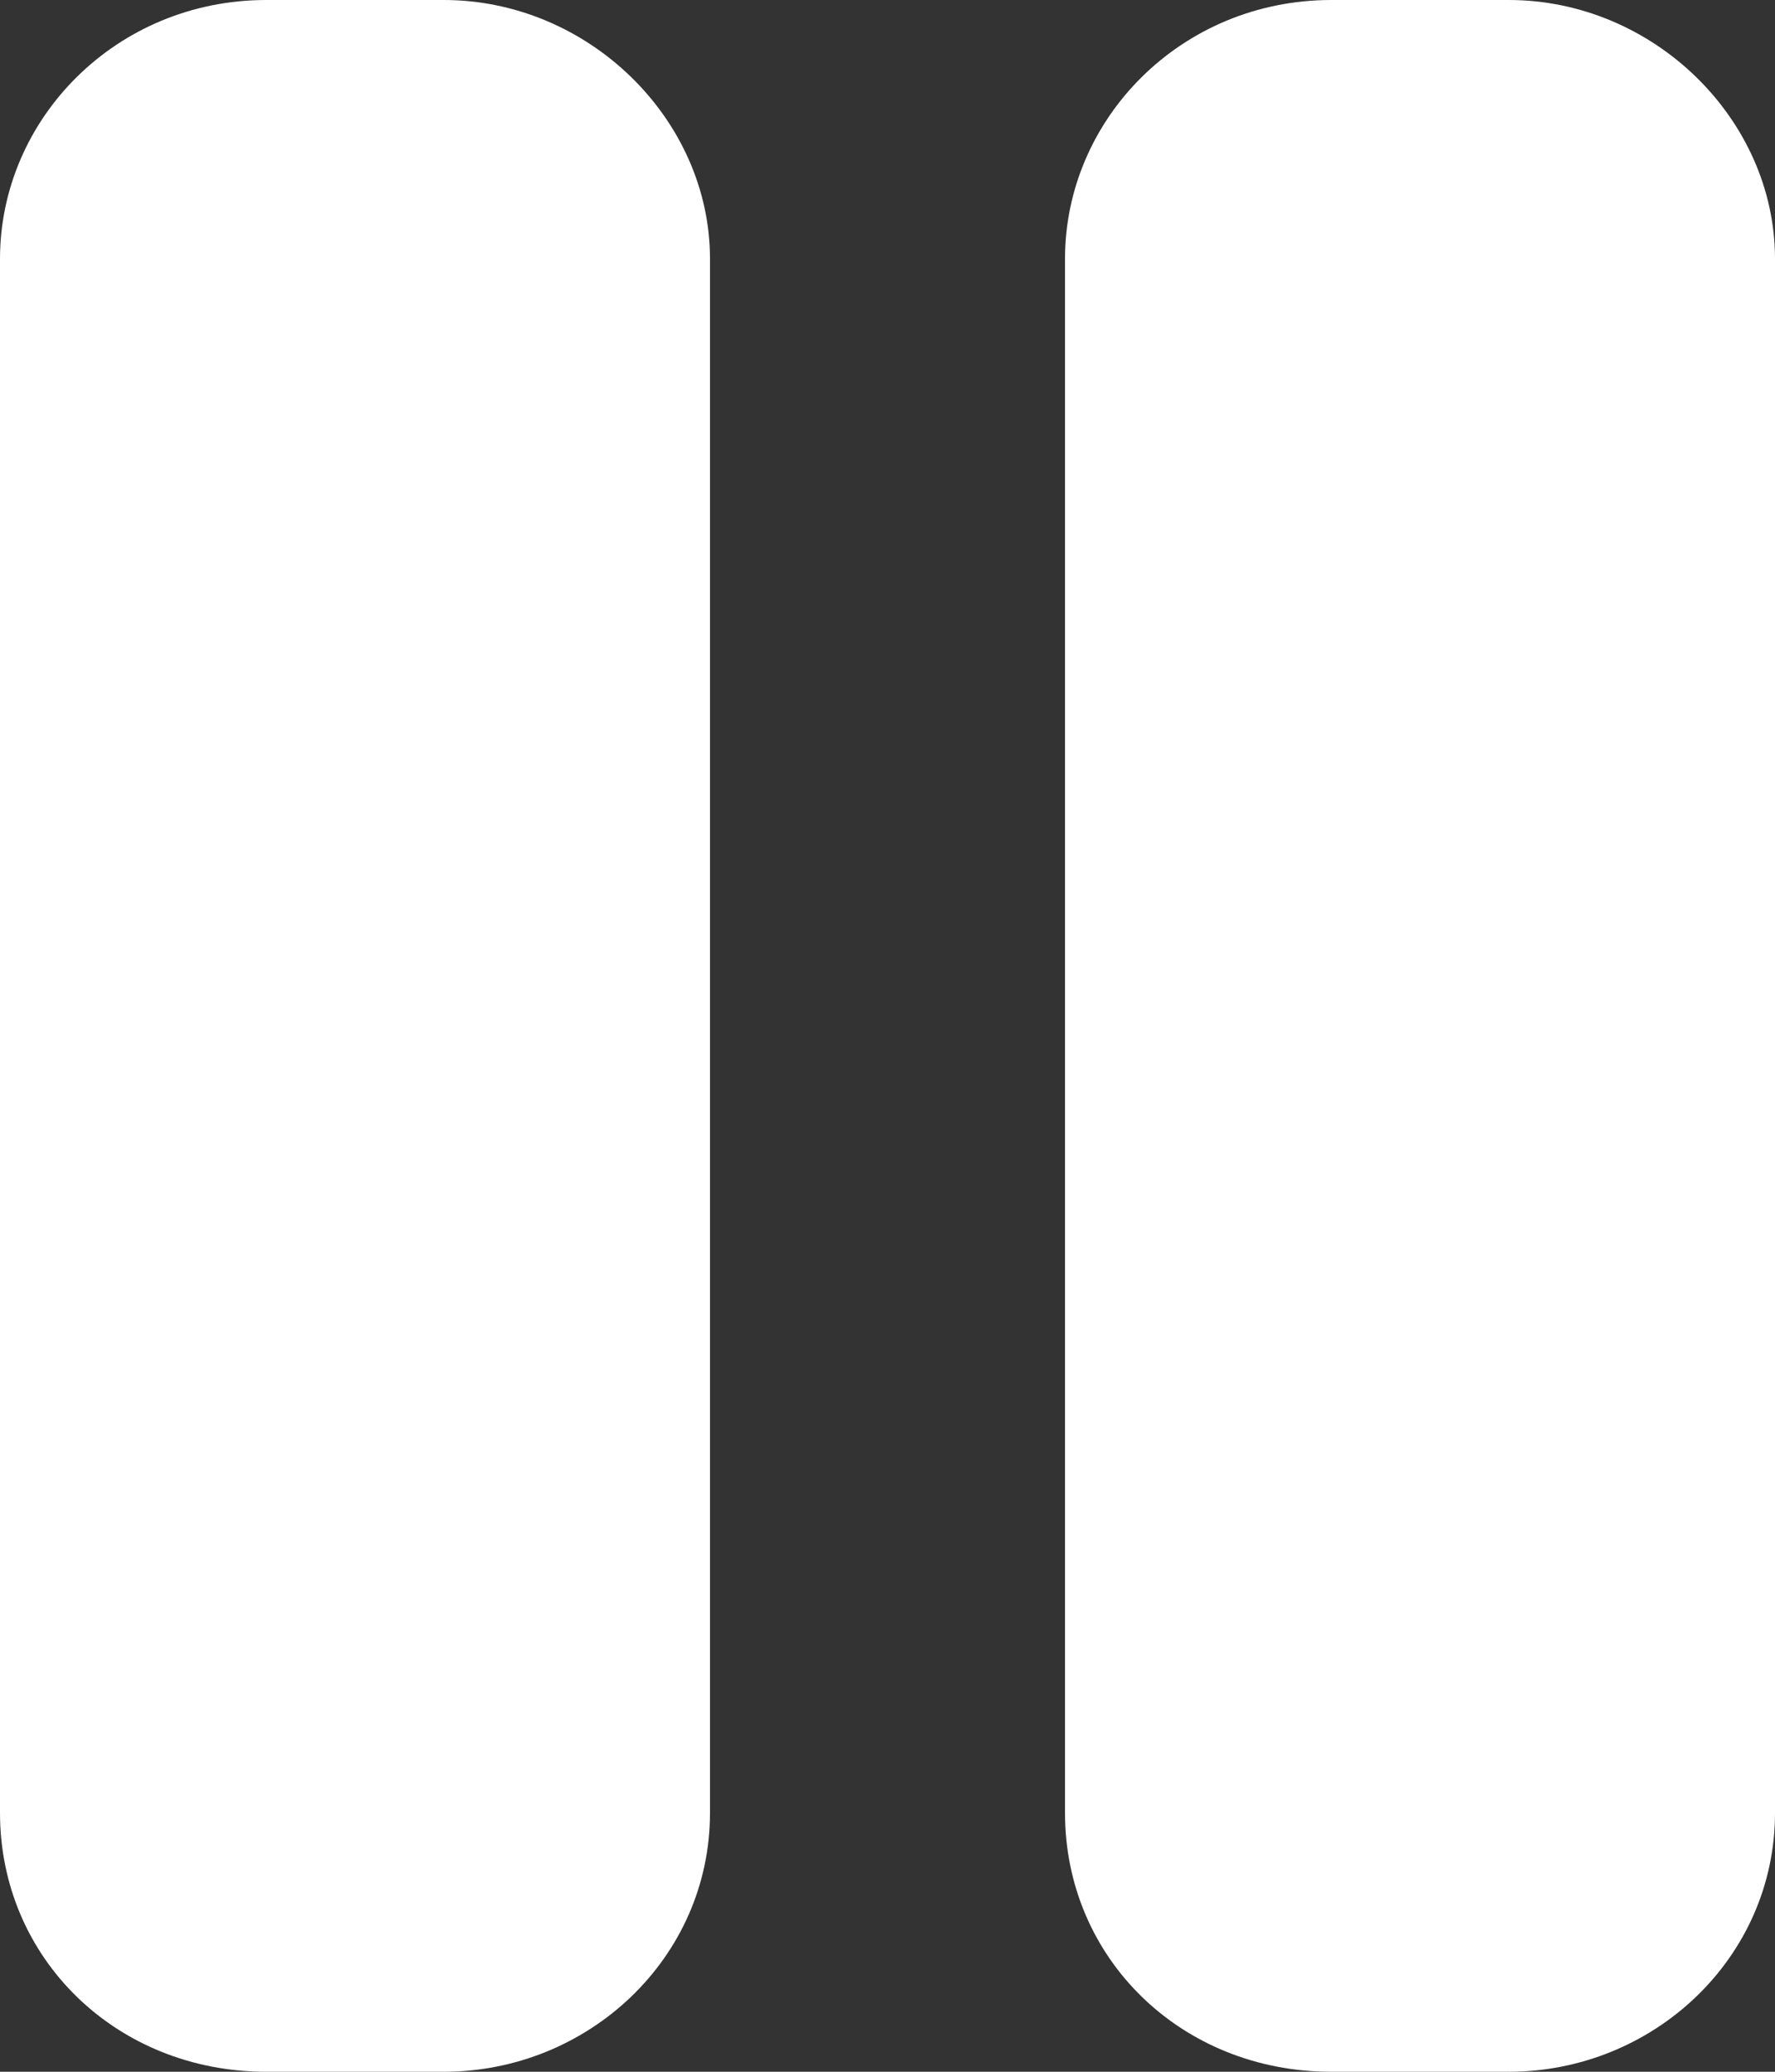 <svg width="12" height="14" viewBox="0 0 12 14" fill="none" xmlns="http://www.w3.org/2000/svg">
<rect x="0" y="0" width="12" height="14" fill="#333333" stroke="none"/>
<path d="M1.8 0H3C3.975 0 4.8 0.802 4.8 1.75V12.25C4.8 13.234 3.975 14 3 14H1.8C0.787 14 0 13.234 0 12.25V1.75C0 0.802 0.787 0 1.8 0ZM9 0H10.2C11.175 0 12 0.802 12 1.75V12.25C12 13.234 11.175 14 10.2 14H9C7.987 14 7.2 13.234 7.2 12.25V1.75C7.2 0.802 7.987 0 9 0Z" fill="white"/>
</svg>
